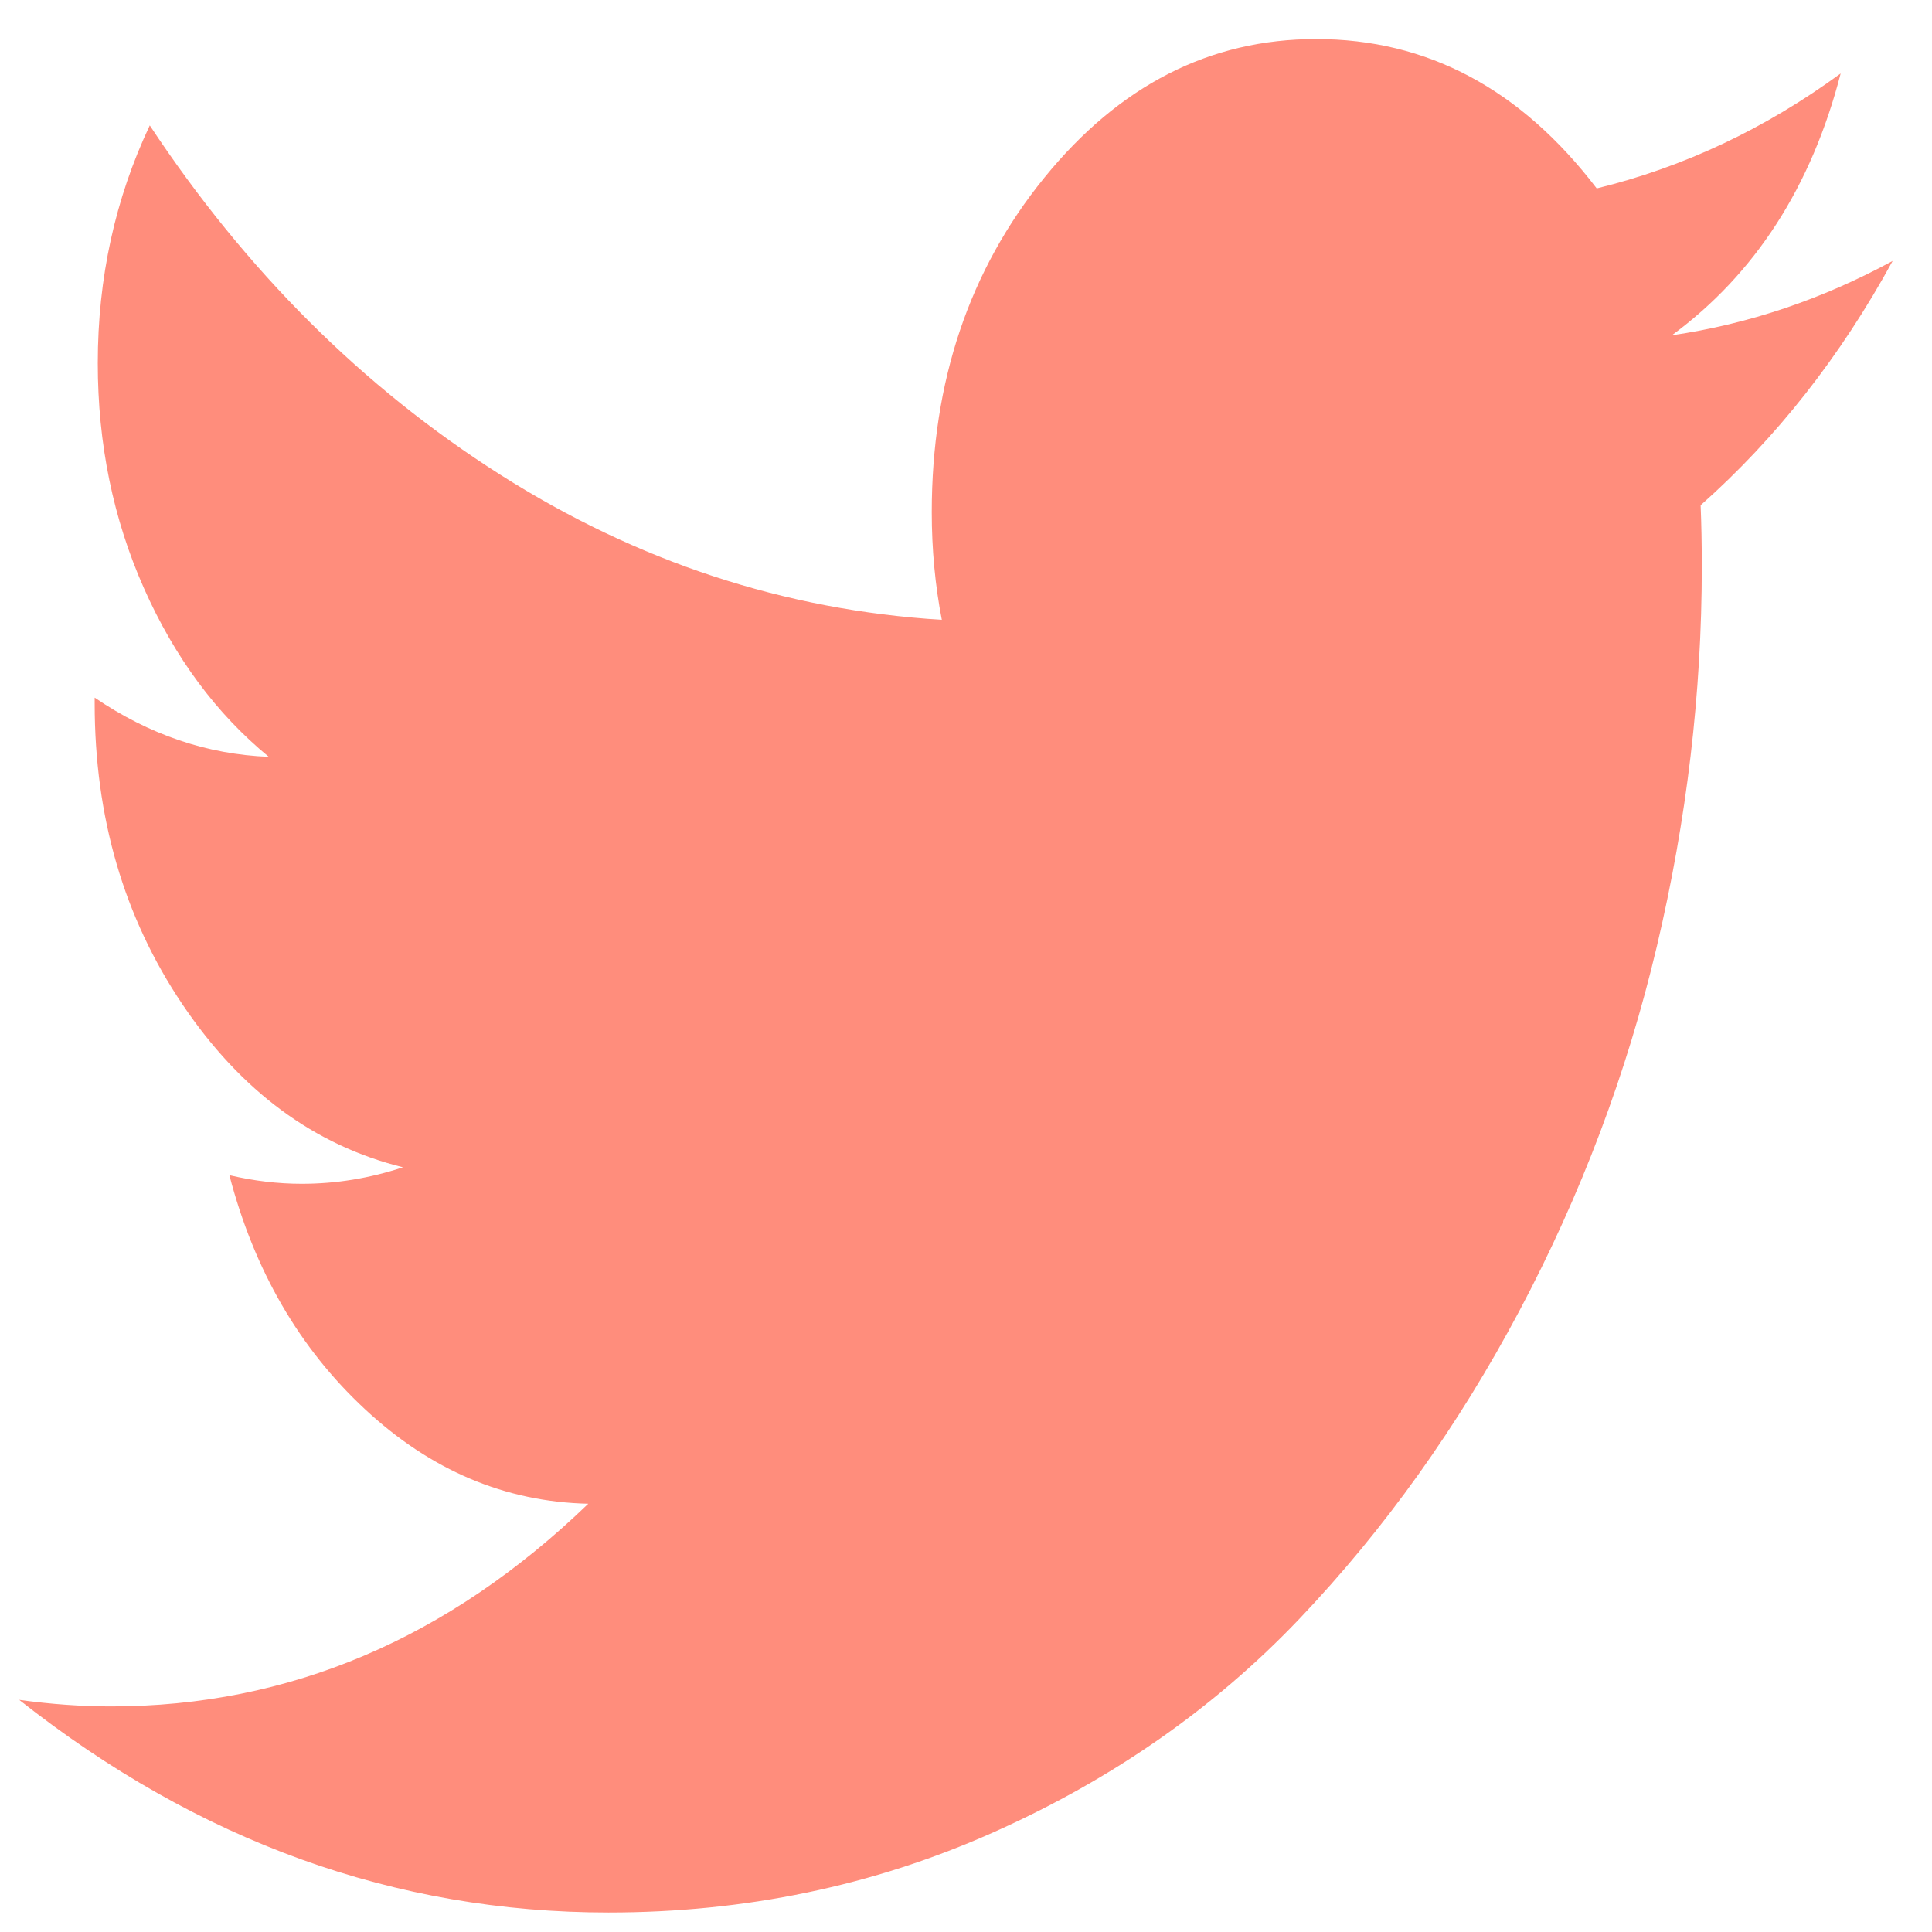 <svg width="33" height="33" viewBox="0 0 33 33" fill="none" xmlns="http://www.w3.org/2000/svg">
<g clip-path="url(#clip0_911_3647)">
<path d="M32.328 4.457C31.437 6.089 30.344 7.48 29.048 8.63C29.061 8.939 29.068 9.288 29.068 9.676C29.068 11.837 28.812 14 28.3 16.166C27.788 18.331 27.006 20.404 25.955 22.385C24.903 24.365 23.651 26.119 22.197 27.648C20.743 29.176 18.996 30.395 16.954 31.304C14.913 32.213 12.726 32.667 10.392 32.667C6.749 32.667 3.394 31.456 0.328 29.035C0.872 29.11 1.394 29.147 1.894 29.147C4.937 29.147 7.655 27.993 10.048 25.685C8.629 25.653 7.358 25.116 6.236 24.072C5.113 23.029 4.341 21.696 3.918 20.073C4.336 20.171 4.748 20.22 5.155 20.22C5.74 20.22 6.316 20.126 6.883 19.938C5.369 19.564 4.113 18.636 3.114 17.152C2.116 15.669 1.617 13.957 1.617 12.016V11.916C2.547 12.549 3.538 12.886 4.591 12.927C3.694 12.19 2.983 11.23 2.458 10.046C1.933 8.863 1.67 7.582 1.67 6.203C1.67 4.75 1.966 3.396 2.558 2.142C4.204 4.63 6.199 6.618 8.543 8.107C10.887 9.596 13.402 10.422 16.087 10.587C15.973 10 15.915 9.386 15.915 8.748C15.915 6.517 16.556 4.613 17.838 3.035C19.121 1.456 20.668 0.667 22.48 0.667C24.376 0.667 25.974 1.517 27.273 3.218C28.756 2.856 30.145 2.202 31.44 1.255C30.941 3.187 29.98 4.678 28.557 5.727C29.865 5.536 31.122 5.113 32.328 4.457H32.328Z" fill="#FF8D7C"/>
</g>
<defs>
<clipPath id="clip0_911_3647">
<rect width="32" height="32" fill="white" transform="translate(0.328 0.667)"/>
</clipPath>
</defs>
</svg>
